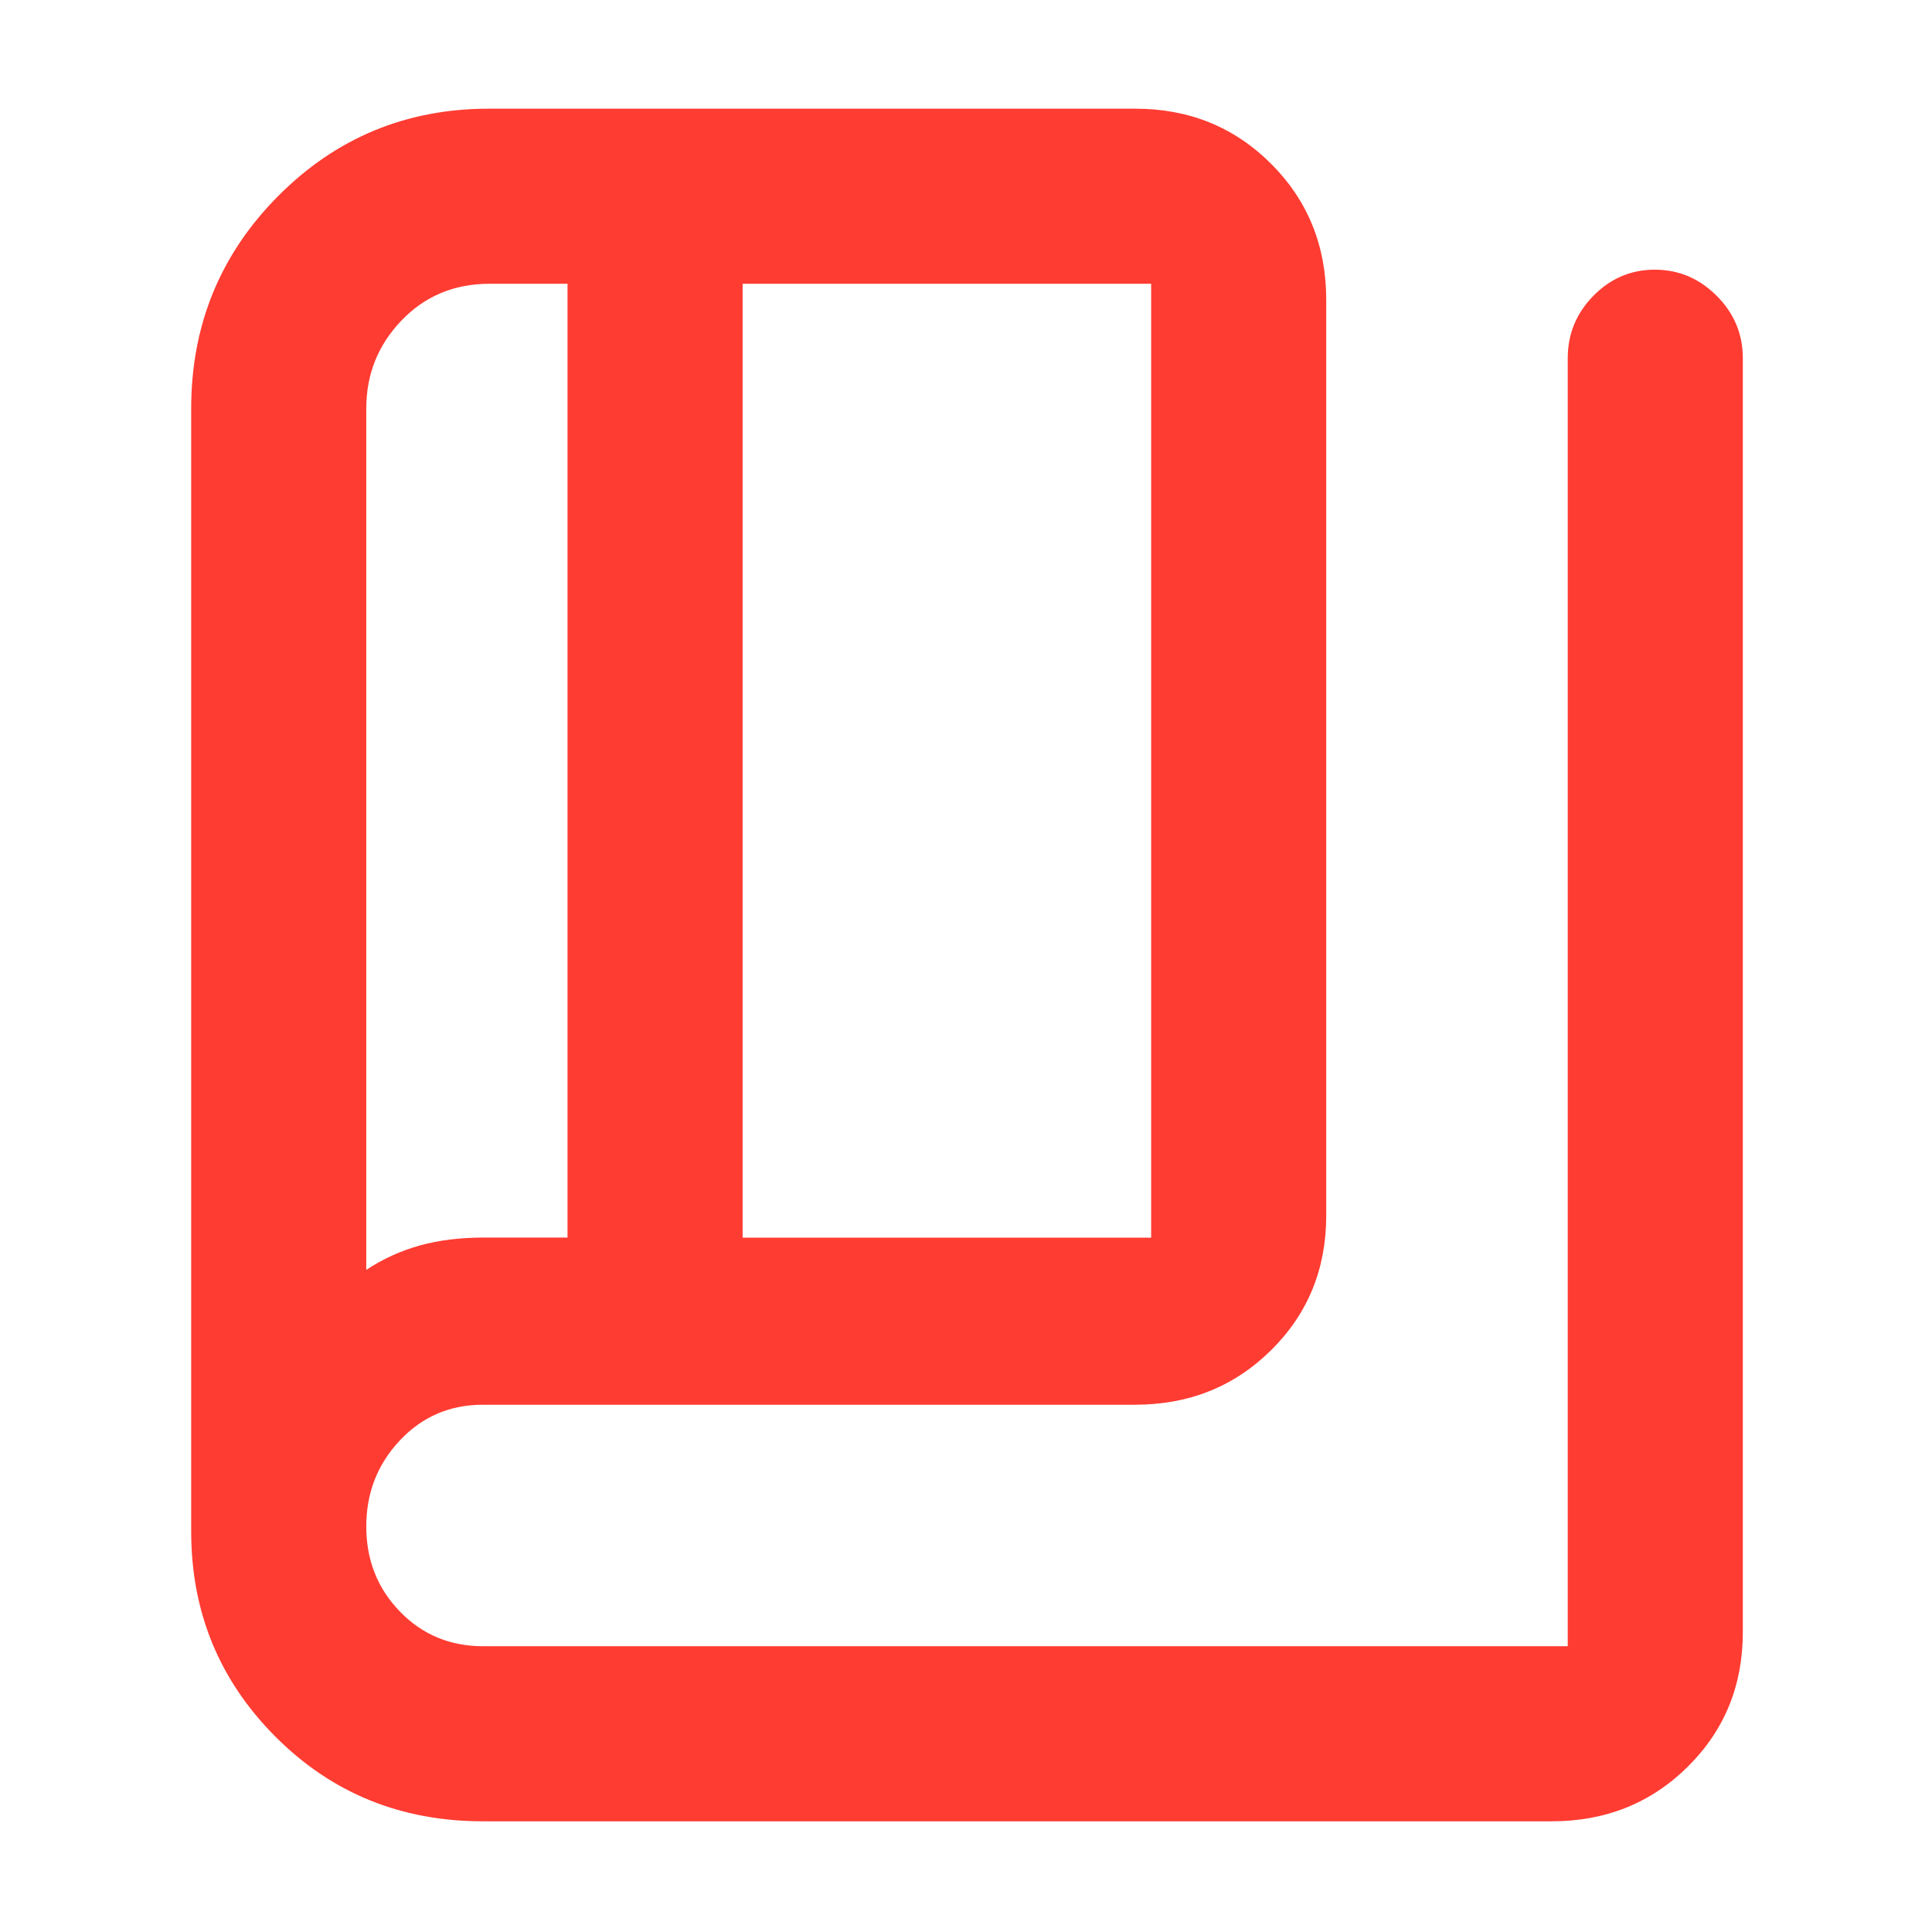 <svg xmlns="http://www.w3.org/2000/svg" height="48" viewBox="0 -960 960 960" width="48"><path fill="rgb(255, 60, 50)" d="M240-55q-61.17 0-103.08-42Q95-139 95-199v-558q0-62.08 43.17-105.54Q181.33-906 243-906h321q40.21 0 67.61 27.39Q659-851.21 659-811v455q0 39.8-27.39 66.9Q604.21-262 564-262H240q-24.65 0-41.32 17.75Q182-226.5 182-201.5t16.7 42.25Q215.39-142 240.07-142H779v-640q0-18.05 12.76-31.03Q804.53-826 822.26-826 840-826 853-813.03q13 12.98 13 31.03v633q0 39.8-27.39 66.9Q811.21-55 771-55H240Zm129-290h203v-474H369v474Zm-87-.07V-819h-38.7q-26.3 0-43.8 18.25Q182-782.5 182-757v428q12.31-8.14 26.54-12.11 14.23-3.96 31.89-3.96H282ZM182-819v490-490Z"/></svg>